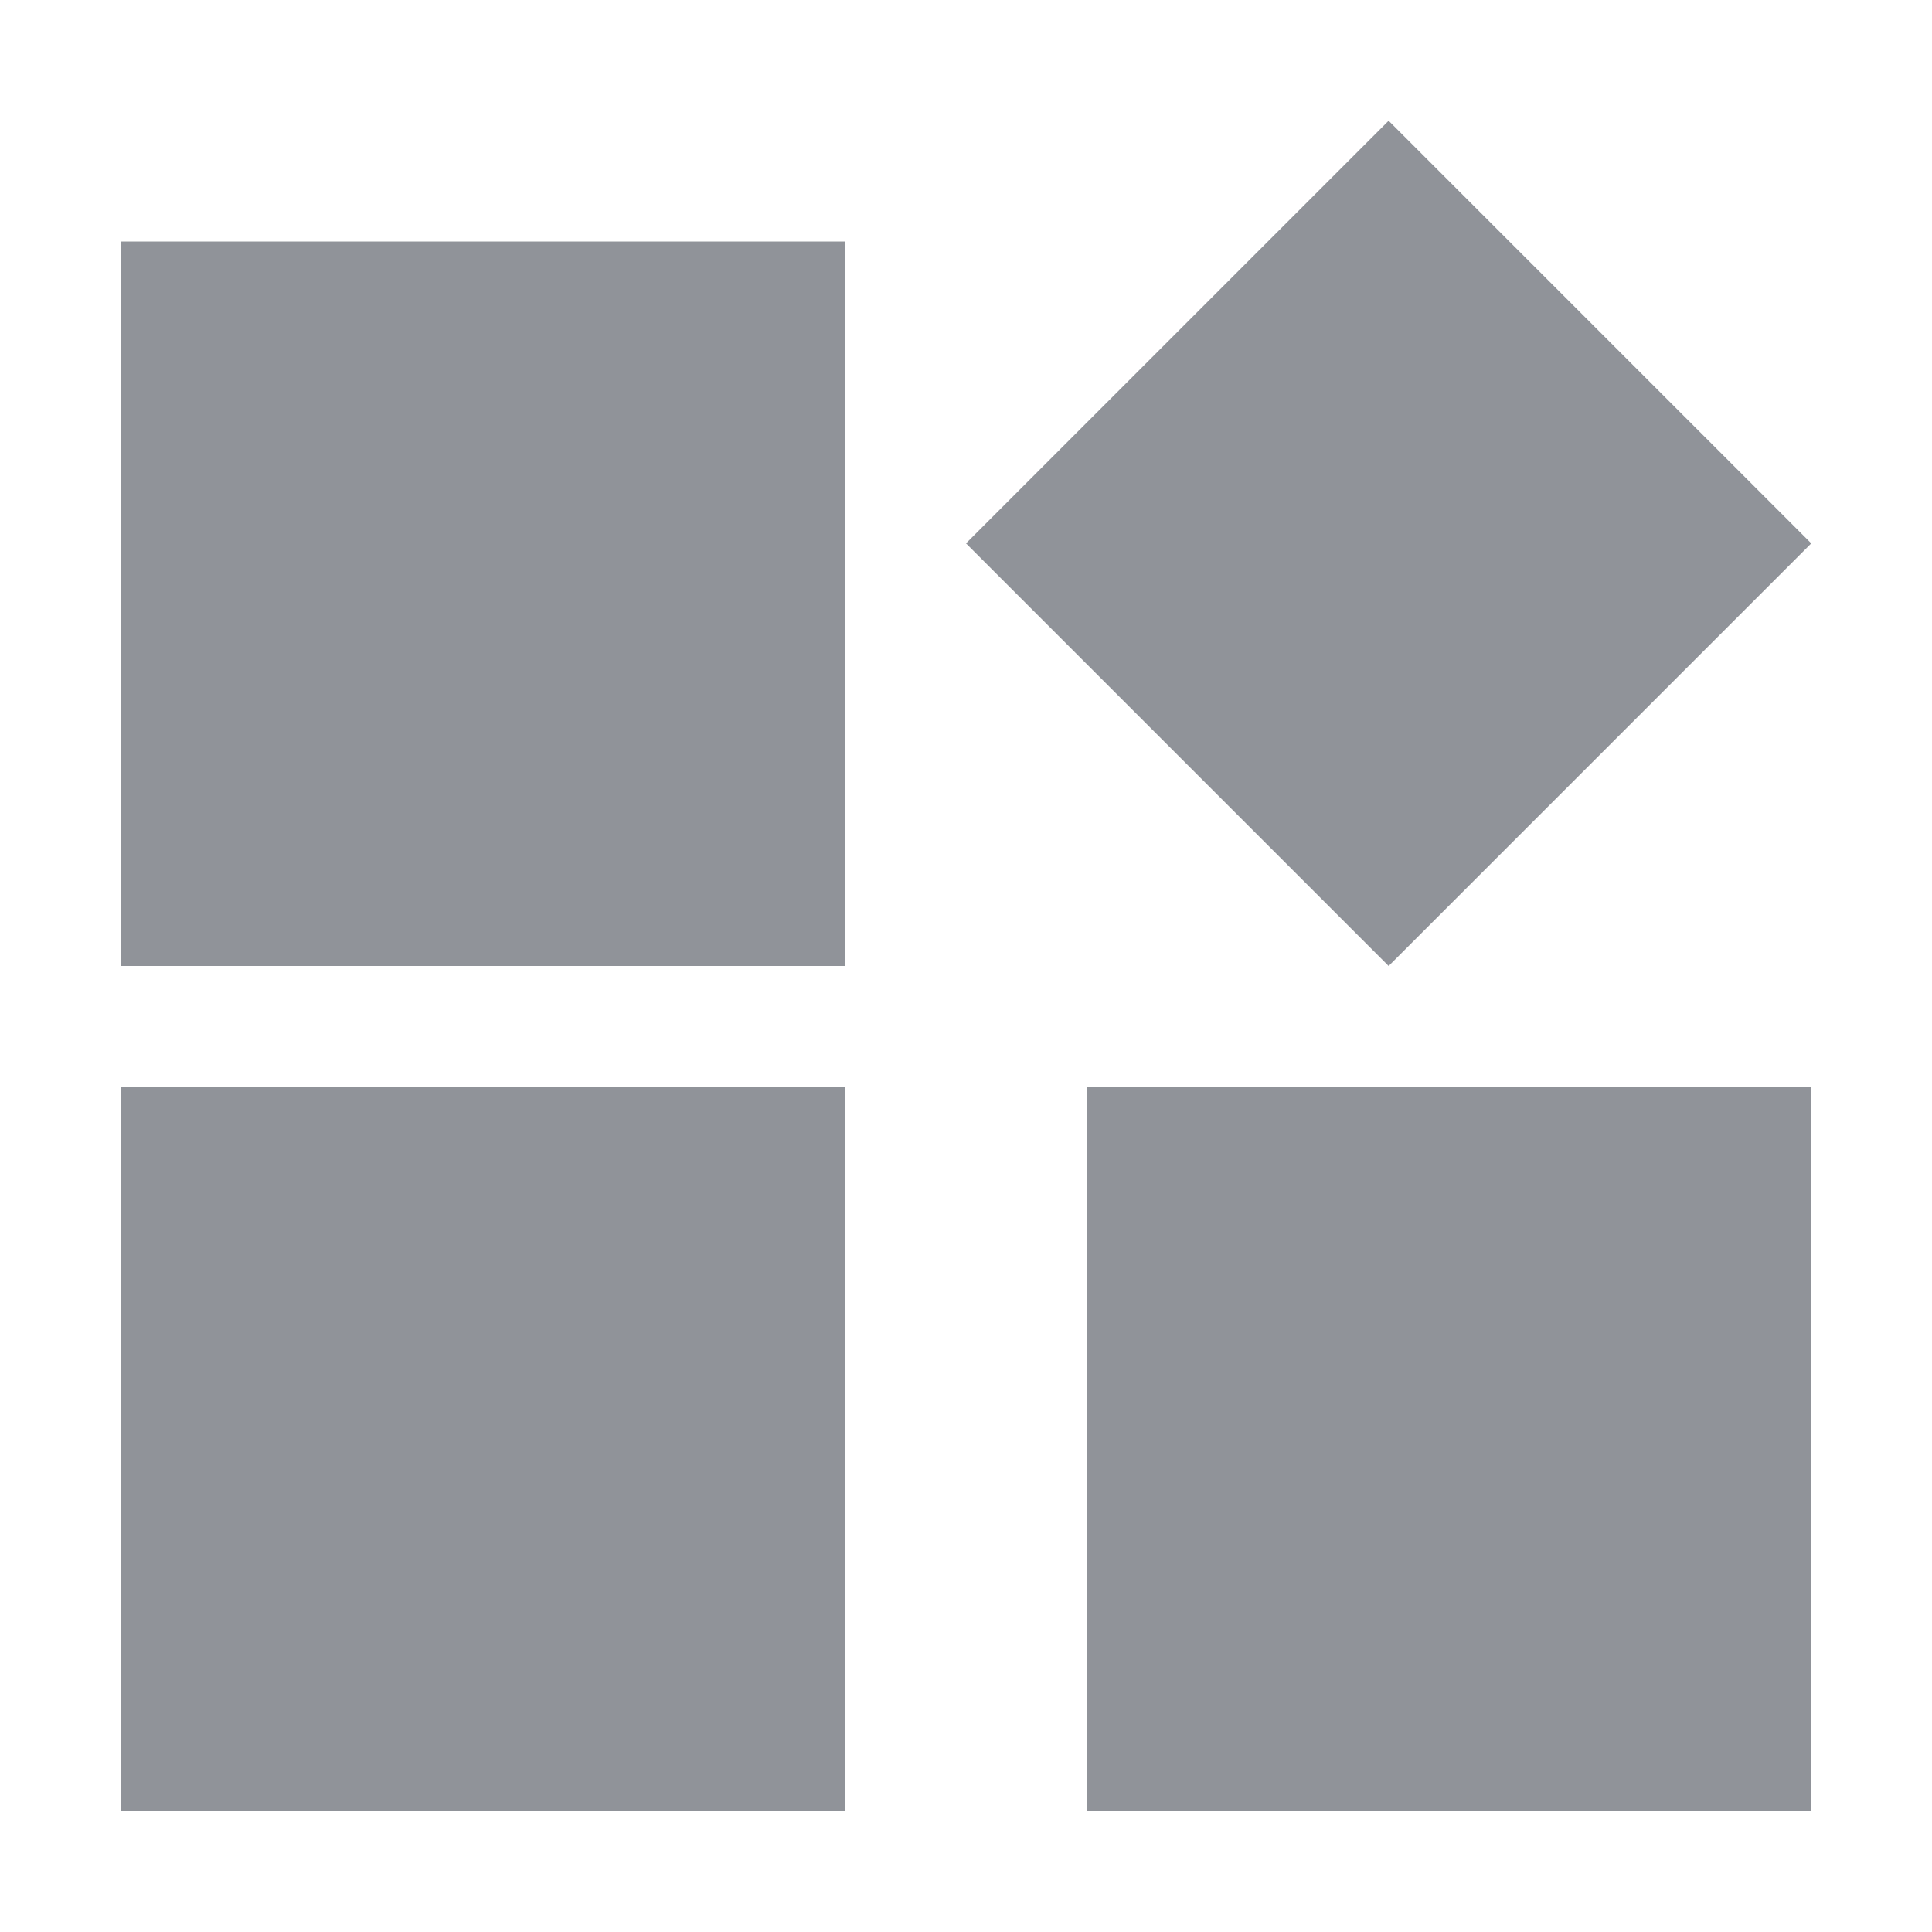 <svg height="16" viewBox="0 0 16 16" width="16" xmlns="http://www.w3.org/2000/svg"><path d="m667 262h6v-6h-6zm0 7h6v-6h-6zm8 0h6v-6h-6zm-1-10.5 3.5 3.5 3.5-3.5-3.5-3.5z" fill="#909399" fill-rule="evenodd" transform="translate(-666 -254)"/></svg>